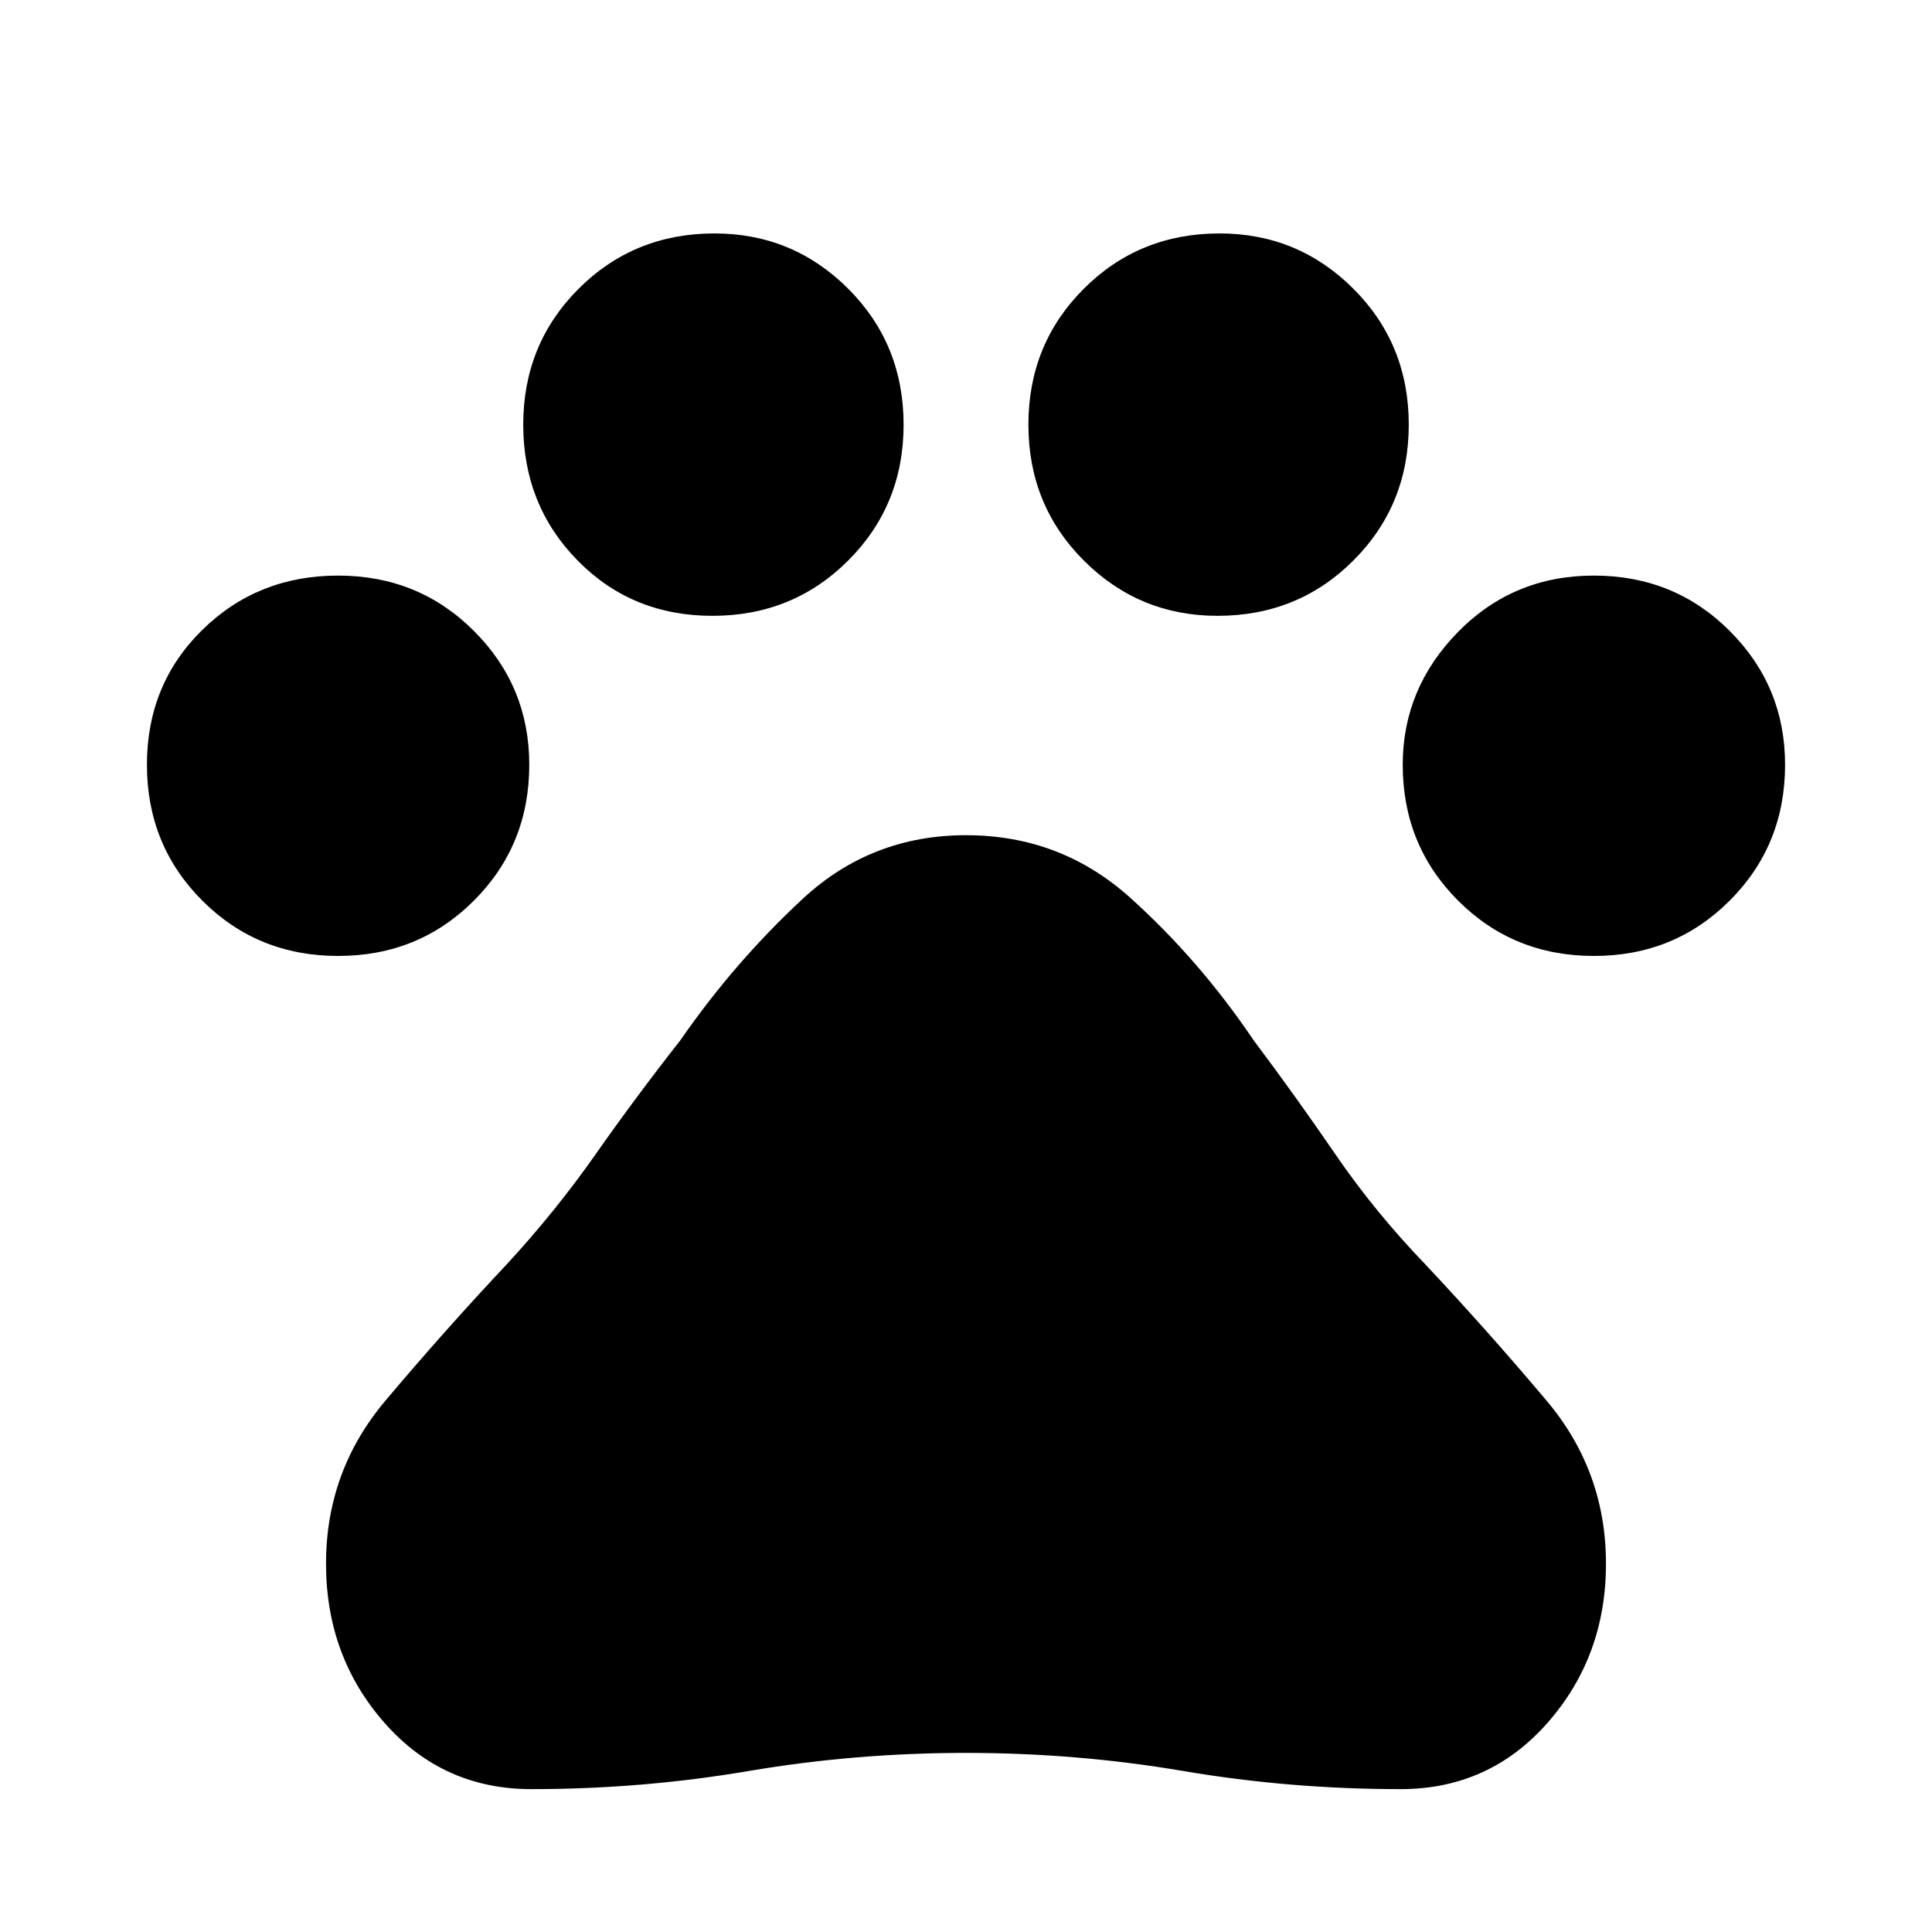 <svg xmlns="http://www.w3.org/2000/svg" height="40" width="40"><path d="M7 19.792q-1.667 0-2.812-1.146-1.146-1.146-1.146-2.813 0-1.666 1.146-2.791Q5.333 11.917 7 11.917q1.667 0 2.812 1.146 1.146 1.145 1.146 2.77 0 1.667-1.146 2.813Q8.667 19.792 7 19.792Zm7.75-7.042q-1.667 0-2.792-1.146-1.125-1.146-1.125-2.812 0-1.667 1.146-2.813 1.146-1.146 2.813-1.146 1.625 0 2.77 1.146 1.146 1.146 1.146 2.813 0 1.666-1.146 2.812-1.145 1.146-2.812 1.146Zm10.458 0q-1.625 0-2.77-1.146-1.146-1.146-1.146-2.812 0-1.667 1.146-2.813 1.145-1.146 2.812-1.146 1.625 0 2.771 1.146t1.146 2.813q0 1.666-1.146 2.812t-2.813 1.146ZM33 19.792q-1.667 0-2.812-1.146-1.146-1.146-1.146-2.813 0-1.583 1.146-2.75 1.145-1.166 2.812-1.166 1.667 0 2.812 1.146 1.146 1.145 1.146 2.77 0 1.667-1.146 2.813-1.145 1.146-2.812 1.146Zm-22 17.25q-1.833 0-3.042-1.375-1.208-1.375-1.208-3.292 0-1.917 1.229-3.375t2.521-2.833q1-1.084 1.833-2.271.834-1.188 1.75-2.354 1.125-1.625 2.542-2.938 1.417-1.312 3.375-1.312t3.396 1.291q1.437 1.292 2.562 2.959.875 1.166 1.688 2.354.812 1.187 1.854 2.271 1.292 1.375 2.521 2.833 1.229 1.458 1.229 3.375t-1.208 3.292Q30.833 37.042 29 37.042q-2.292 0-4.5-.375t-4.5-.375q-2.292 0-4.5.375t-4.5.375Z"/></svg>
